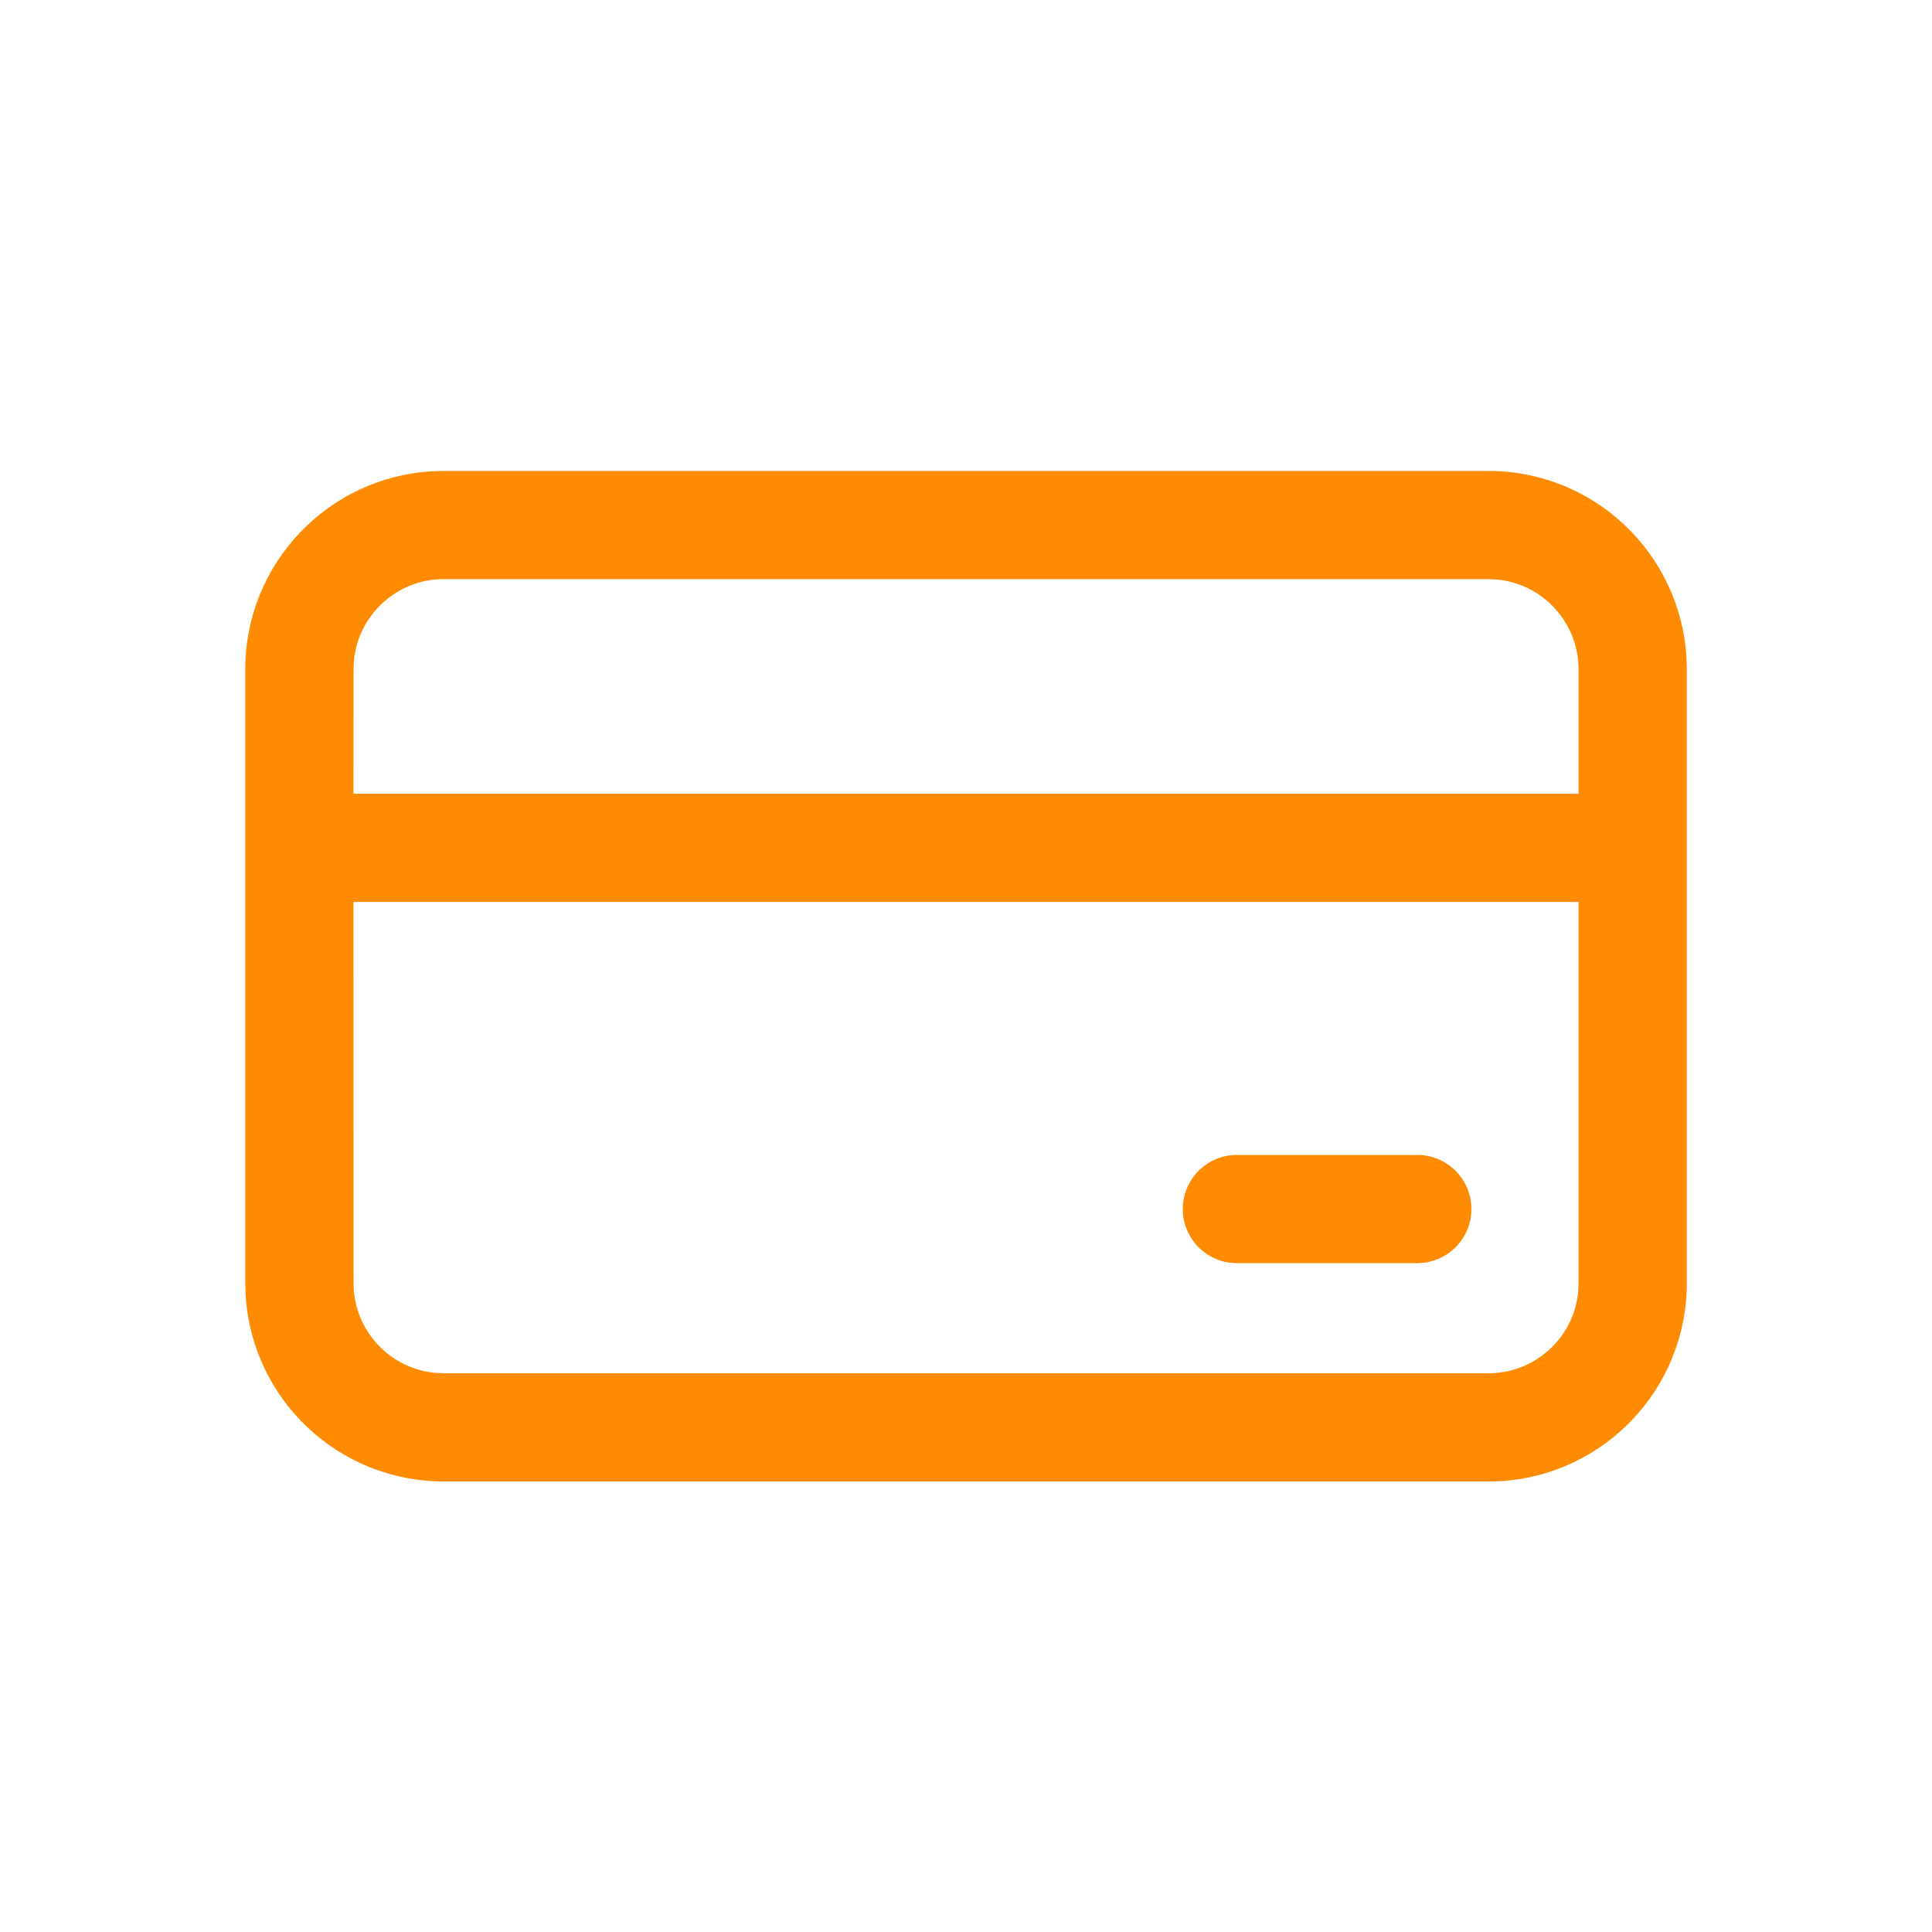 <svg width="20" height="20" viewBox="0 0 20 20" fill="none" xmlns="http://www.w3.org/2000/svg">
<path d="M15.408 4.875C16.5 4.875 17.394 5.728 17.458 6.804L17.462 6.929V13.282C17.462 14.375 16.609 15.268 15.533 15.333L15.408 15.336H4.593C3.501 15.336 2.607 14.484 2.543 13.407L2.539 13.282V6.929C2.539 5.837 3.392 4.943 4.468 4.879L4.593 4.875H15.408ZM16.341 9.337H3.659L3.66 13.282C3.66 13.766 4.027 14.163 4.498 14.211L4.593 14.216H15.408C15.891 14.216 16.289 13.849 16.337 13.378L16.341 13.282L16.341 9.337ZM14.671 11.956C14.981 11.956 15.232 12.207 15.232 12.516C15.232 12.8 15.021 13.034 14.747 13.071L14.671 13.076H12.804C12.495 13.076 12.244 12.825 12.244 12.516C12.244 12.232 12.454 11.998 12.728 11.961L12.804 11.956H14.671ZM15.408 5.995H4.593C4.11 5.995 3.712 6.363 3.664 6.834L3.66 6.929L3.659 8.217H16.341L16.341 6.929C16.341 6.446 15.974 6.048 15.503 6L15.408 5.995Z" fill="#FF8B02"/>
</svg>
